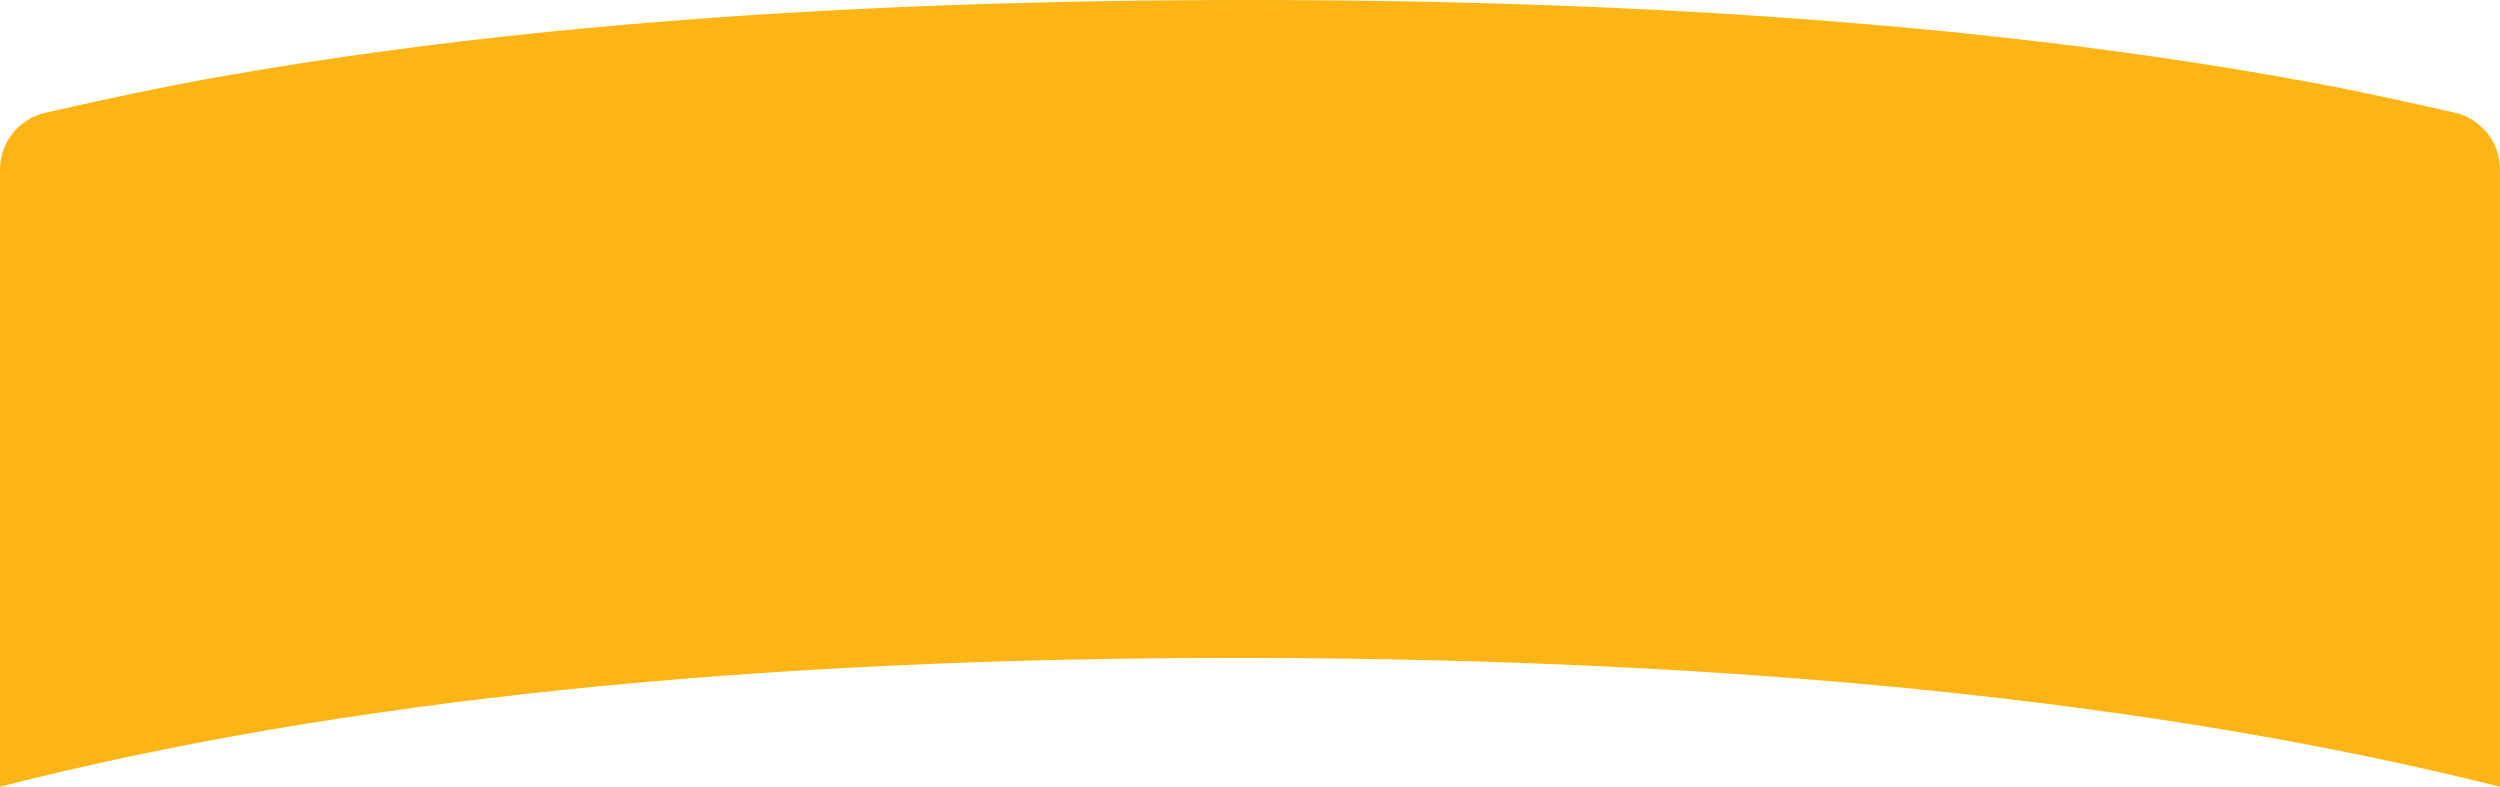 
<svg width="429px" height="135px" viewBox="0 0 429 135" version="1.1" xmlns="http://www.w3.org/2000/svg" xmlns:xlink="http://www.w3.org/1999/xlink">
    <!-- Generator: Sketch 44.1 (41455) - http://www.bohemiancoding.com/sketch -->
    <desc>Created with Sketch.</desc>
    <defs></defs>
    <g id="Page-1" stroke="none" stroke-width="1" fill="none" fill-rule="evenodd">
        <g id="strip-body" fill-rule="nonzero" fill="#FCB515">
            <g id="Group" transform="translate(214.5, 67.5) scale(-1, 1) rotate(-180) translate(-214.5, -67.5) ">
                <g id="b-link">
                    <path d="M0,0 C58.266,14.878 129.766,22.244 214.5,22.098 C299.234,21.952 370.734,14.586 429,0 L429,105.916 C429,110.585 425.769,114.632 421.216,115.667 C411.958,117.772 404.596,119.342 399.13,120.379 C347.845,130.11 286.302,134.984 214.5,134.999 C144.965,135.016 85.05,130.45 34.757,121.304 C28.116,120.097 19.13,118.214 7.799,115.657 C3.239,114.628 0,110.578 0,105.903 L0,0 Z" id="b"></path>
                </g>
            </g>
        </g>
    </g>
</svg>
